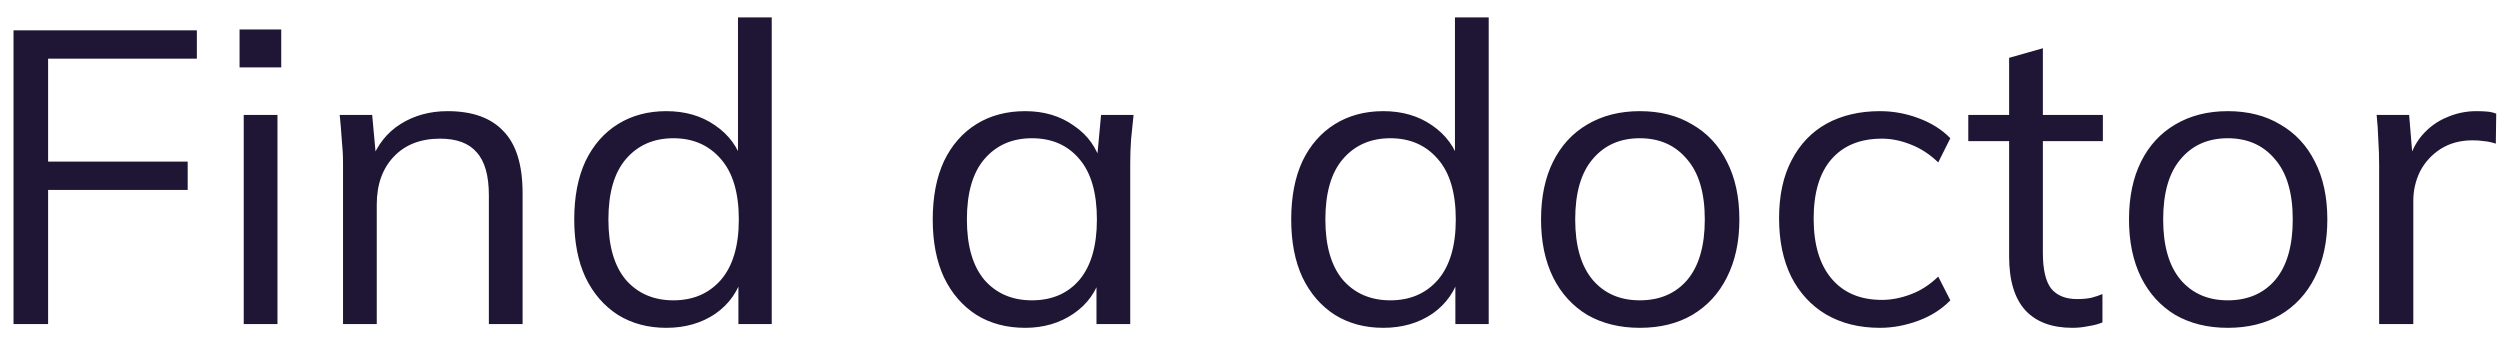 <svg width="108" height="15" viewBox="0 0 108 15" fill="none" xmlns="http://www.w3.org/2000/svg">
<path d="M0.584 14V1.31H8.504V2.534H2.078V6.98H8.108V8.204H2.078V14H0.584ZM10.529 14V4.964H11.987V14H10.529ZM10.349 2.912V1.274H12.149V2.912H10.349ZM14.819 14V7.052C14.819 6.716 14.8 6.374 14.764 6.026C14.741 5.666 14.71 5.312 14.675 4.964H16.078L16.259 6.944H16.043C16.306 6.248 16.727 5.72 17.302 5.36C17.89 4.988 18.569 4.802 19.337 4.802C20.404 4.802 21.209 5.09 21.748 5.666C22.3 6.23 22.576 7.124 22.576 8.348V14H21.119V8.438C21.119 7.586 20.945 6.968 20.596 6.584C20.261 6.188 19.733 5.99 19.012 5.99C18.172 5.99 17.506 6.248 17.015 6.764C16.523 7.28 16.276 7.97 16.276 8.834V14H14.819ZM28.785 14.162C27.993 14.162 27.297 13.976 26.697 13.604C26.097 13.22 25.629 12.68 25.293 11.984C24.969 11.288 24.807 10.454 24.807 9.482C24.807 8.498 24.969 7.658 25.293 6.962C25.629 6.266 26.097 5.732 26.697 5.36C27.297 4.988 27.993 4.802 28.785 4.802C29.601 4.802 30.303 5.006 30.891 5.414C31.491 5.822 31.893 6.374 32.097 7.07H31.881V0.752H33.339V14H31.899V11.84H32.097C31.905 12.56 31.509 13.13 30.909 13.55C30.309 13.958 29.601 14.162 28.785 14.162ZM29.091 12.974C29.943 12.974 30.627 12.68 31.143 12.092C31.659 11.492 31.917 10.622 31.917 9.482C31.917 8.33 31.659 7.46 31.143 6.872C30.627 6.272 29.943 5.972 29.091 5.972C28.239 5.972 27.555 6.272 27.039 6.872C26.535 7.46 26.283 8.33 26.283 9.482C26.283 10.622 26.535 11.492 27.039 12.092C27.555 12.68 28.239 12.974 29.091 12.974ZM44.29 14.162C43.486 14.162 42.784 13.976 42.184 13.604C41.584 13.22 41.116 12.68 40.78 11.984C40.456 11.288 40.294 10.454 40.294 9.482C40.294 8.498 40.456 7.658 40.78 6.962C41.116 6.266 41.584 5.732 42.184 5.36C42.784 4.988 43.486 4.802 44.29 4.802C45.106 4.802 45.808 5.012 46.396 5.432C46.996 5.84 47.392 6.398 47.584 7.106H47.368L47.566 4.964H48.97C48.934 5.312 48.898 5.666 48.862 6.026C48.838 6.374 48.826 6.716 48.826 7.052V14H47.368V11.876H47.566C47.374 12.584 46.978 13.142 46.378 13.55C45.778 13.958 45.082 14.162 44.29 14.162ZM44.578 12.974C45.442 12.974 46.126 12.68 46.63 12.092C47.134 11.492 47.386 10.622 47.386 9.482C47.386 8.33 47.134 7.46 46.63 6.872C46.126 6.272 45.442 5.972 44.578 5.972C43.726 5.972 43.042 6.272 42.526 6.872C42.022 7.46 41.77 8.33 41.77 9.482C41.77 10.622 42.022 11.492 42.526 12.092C43.042 12.68 43.726 12.974 44.578 12.974ZM59.758 14.162C58.966 14.162 58.27 13.976 57.67 13.604C57.07 13.22 56.602 12.68 56.266 11.984C55.942 11.288 55.78 10.454 55.78 9.482C55.78 8.498 55.942 7.658 56.266 6.962C56.602 6.266 57.07 5.732 57.67 5.36C58.27 4.988 58.966 4.802 59.758 4.802C60.574 4.802 61.276 5.006 61.864 5.414C62.464 5.822 62.866 6.374 63.07 7.07H62.854V0.752H64.312V14H62.872V11.84H63.07C62.878 12.56 62.482 13.13 61.882 13.55C61.282 13.958 60.574 14.162 59.758 14.162ZM60.064 12.974C60.916 12.974 61.6 12.68 62.116 12.092C62.632 11.492 62.89 10.622 62.89 9.482C62.89 8.33 62.632 7.46 62.116 6.872C61.6 6.272 60.916 5.972 60.064 5.972C59.212 5.972 58.528 6.272 58.012 6.872C57.508 7.46 57.256 8.33 57.256 9.482C57.256 10.622 57.508 11.492 58.012 12.092C58.528 12.68 59.212 12.974 60.064 12.974ZM70.839 14.162C69.975 14.162 69.219 13.976 68.571 13.604C67.935 13.22 67.443 12.68 67.095 11.984C66.747 11.276 66.573 10.442 66.573 9.482C66.573 8.51 66.747 7.676 67.095 6.98C67.443 6.284 67.935 5.75 68.571 5.378C69.219 4.994 69.975 4.802 70.839 4.802C71.715 4.802 72.471 4.994 73.107 5.378C73.755 5.75 74.253 6.284 74.601 6.98C74.961 7.676 75.141 8.51 75.141 9.482C75.141 10.442 74.961 11.276 74.601 11.984C74.253 12.68 73.755 13.22 73.107 13.604C72.471 13.976 71.715 14.162 70.839 14.162ZM70.839 12.974C71.703 12.974 72.387 12.68 72.891 12.092C73.395 11.492 73.647 10.622 73.647 9.482C73.647 8.33 73.389 7.46 72.873 6.872C72.369 6.272 71.691 5.972 70.839 5.972C69.987 5.972 69.309 6.272 68.805 6.872C68.301 7.46 68.049 8.33 68.049 9.482C68.049 10.622 68.301 11.492 68.805 12.092C69.309 12.68 69.987 12.974 70.839 12.974ZM81.212 14.162C80.324 14.162 79.55 13.97 78.89 13.586C78.242 13.202 77.738 12.656 77.378 11.948C77.03 11.24 76.856 10.4 76.856 9.428C76.856 8.444 77.036 7.61 77.396 6.926C77.756 6.23 78.26 5.702 78.908 5.342C79.568 4.982 80.336 4.802 81.212 4.802C81.788 4.802 82.346 4.904 82.886 5.108C83.438 5.312 83.894 5.6 84.254 5.972L83.732 7.016C83.372 6.668 82.976 6.41 82.544 6.242C82.124 6.074 81.71 5.99 81.302 5.99C80.366 5.99 79.64 6.284 79.124 6.872C78.608 7.46 78.35 8.318 78.35 9.446C78.35 10.562 78.608 11.426 79.124 12.038C79.64 12.65 80.366 12.956 81.302 12.956C81.698 12.956 82.106 12.878 82.526 12.722C82.958 12.566 83.36 12.308 83.732 11.948L84.254 12.974C83.882 13.358 83.42 13.652 82.868 13.856C82.316 14.06 81.764 14.162 81.212 14.162ZM89.53 14.162C88.642 14.162 87.964 13.91 87.496 13.406C87.028 12.89 86.794 12.116 86.794 11.084V6.098H85.03V4.964H86.794V2.498L88.252 2.084V4.964H90.844V6.098H88.252V10.922C88.252 11.642 88.372 12.158 88.612 12.47C88.864 12.77 89.236 12.92 89.728 12.92C89.956 12.92 90.16 12.902 90.34 12.866C90.52 12.818 90.682 12.764 90.826 12.704V13.928C90.658 14 90.454 14.054 90.214 14.09C89.986 14.138 89.758 14.162 89.53 14.162ZM96.239 14.162C95.375 14.162 94.619 13.976 93.971 13.604C93.335 13.22 92.843 12.68 92.495 11.984C92.147 11.276 91.973 10.442 91.973 9.482C91.973 8.51 92.147 7.676 92.495 6.98C92.843 6.284 93.335 5.75 93.971 5.378C94.619 4.994 95.375 4.802 96.239 4.802C97.115 4.802 97.871 4.994 98.507 5.378C99.155 5.75 99.653 6.284 100.001 6.98C100.361 7.676 100.541 8.51 100.541 9.482C100.541 10.442 100.361 11.276 100.001 11.984C99.653 12.68 99.155 13.22 98.507 13.604C97.871 13.976 97.115 14.162 96.239 14.162ZM96.239 12.974C97.103 12.974 97.787 12.68 98.291 12.092C98.795 11.492 99.047 10.622 99.047 9.482C99.047 8.33 98.789 7.46 98.273 6.872C97.769 6.272 97.091 5.972 96.239 5.972C95.387 5.972 94.709 6.272 94.205 6.872C93.701 7.46 93.449 8.33 93.449 9.482C93.449 10.622 93.701 11.492 94.205 12.092C94.709 12.68 95.387 12.974 96.239 12.974ZM102.779 14V7.142C102.779 6.782 102.767 6.416 102.743 6.044C102.731 5.672 102.707 5.312 102.671 4.964H104.075L104.255 7.16L104.003 7.178C104.123 6.638 104.333 6.194 104.633 5.846C104.933 5.498 105.287 5.24 105.695 5.072C106.103 4.892 106.529 4.802 106.973 4.802C107.153 4.802 107.309 4.808 107.441 4.82C107.585 4.832 107.717 4.862 107.837 4.91L107.819 6.206C107.639 6.146 107.471 6.11 107.315 6.098C107.171 6.074 107.003 6.062 106.811 6.062C106.283 6.062 105.821 6.188 105.425 6.44C105.041 6.692 104.747 7.016 104.543 7.412C104.351 7.808 104.255 8.228 104.255 8.672V14H102.779Z" fill="#1F1534"/>
</svg>
